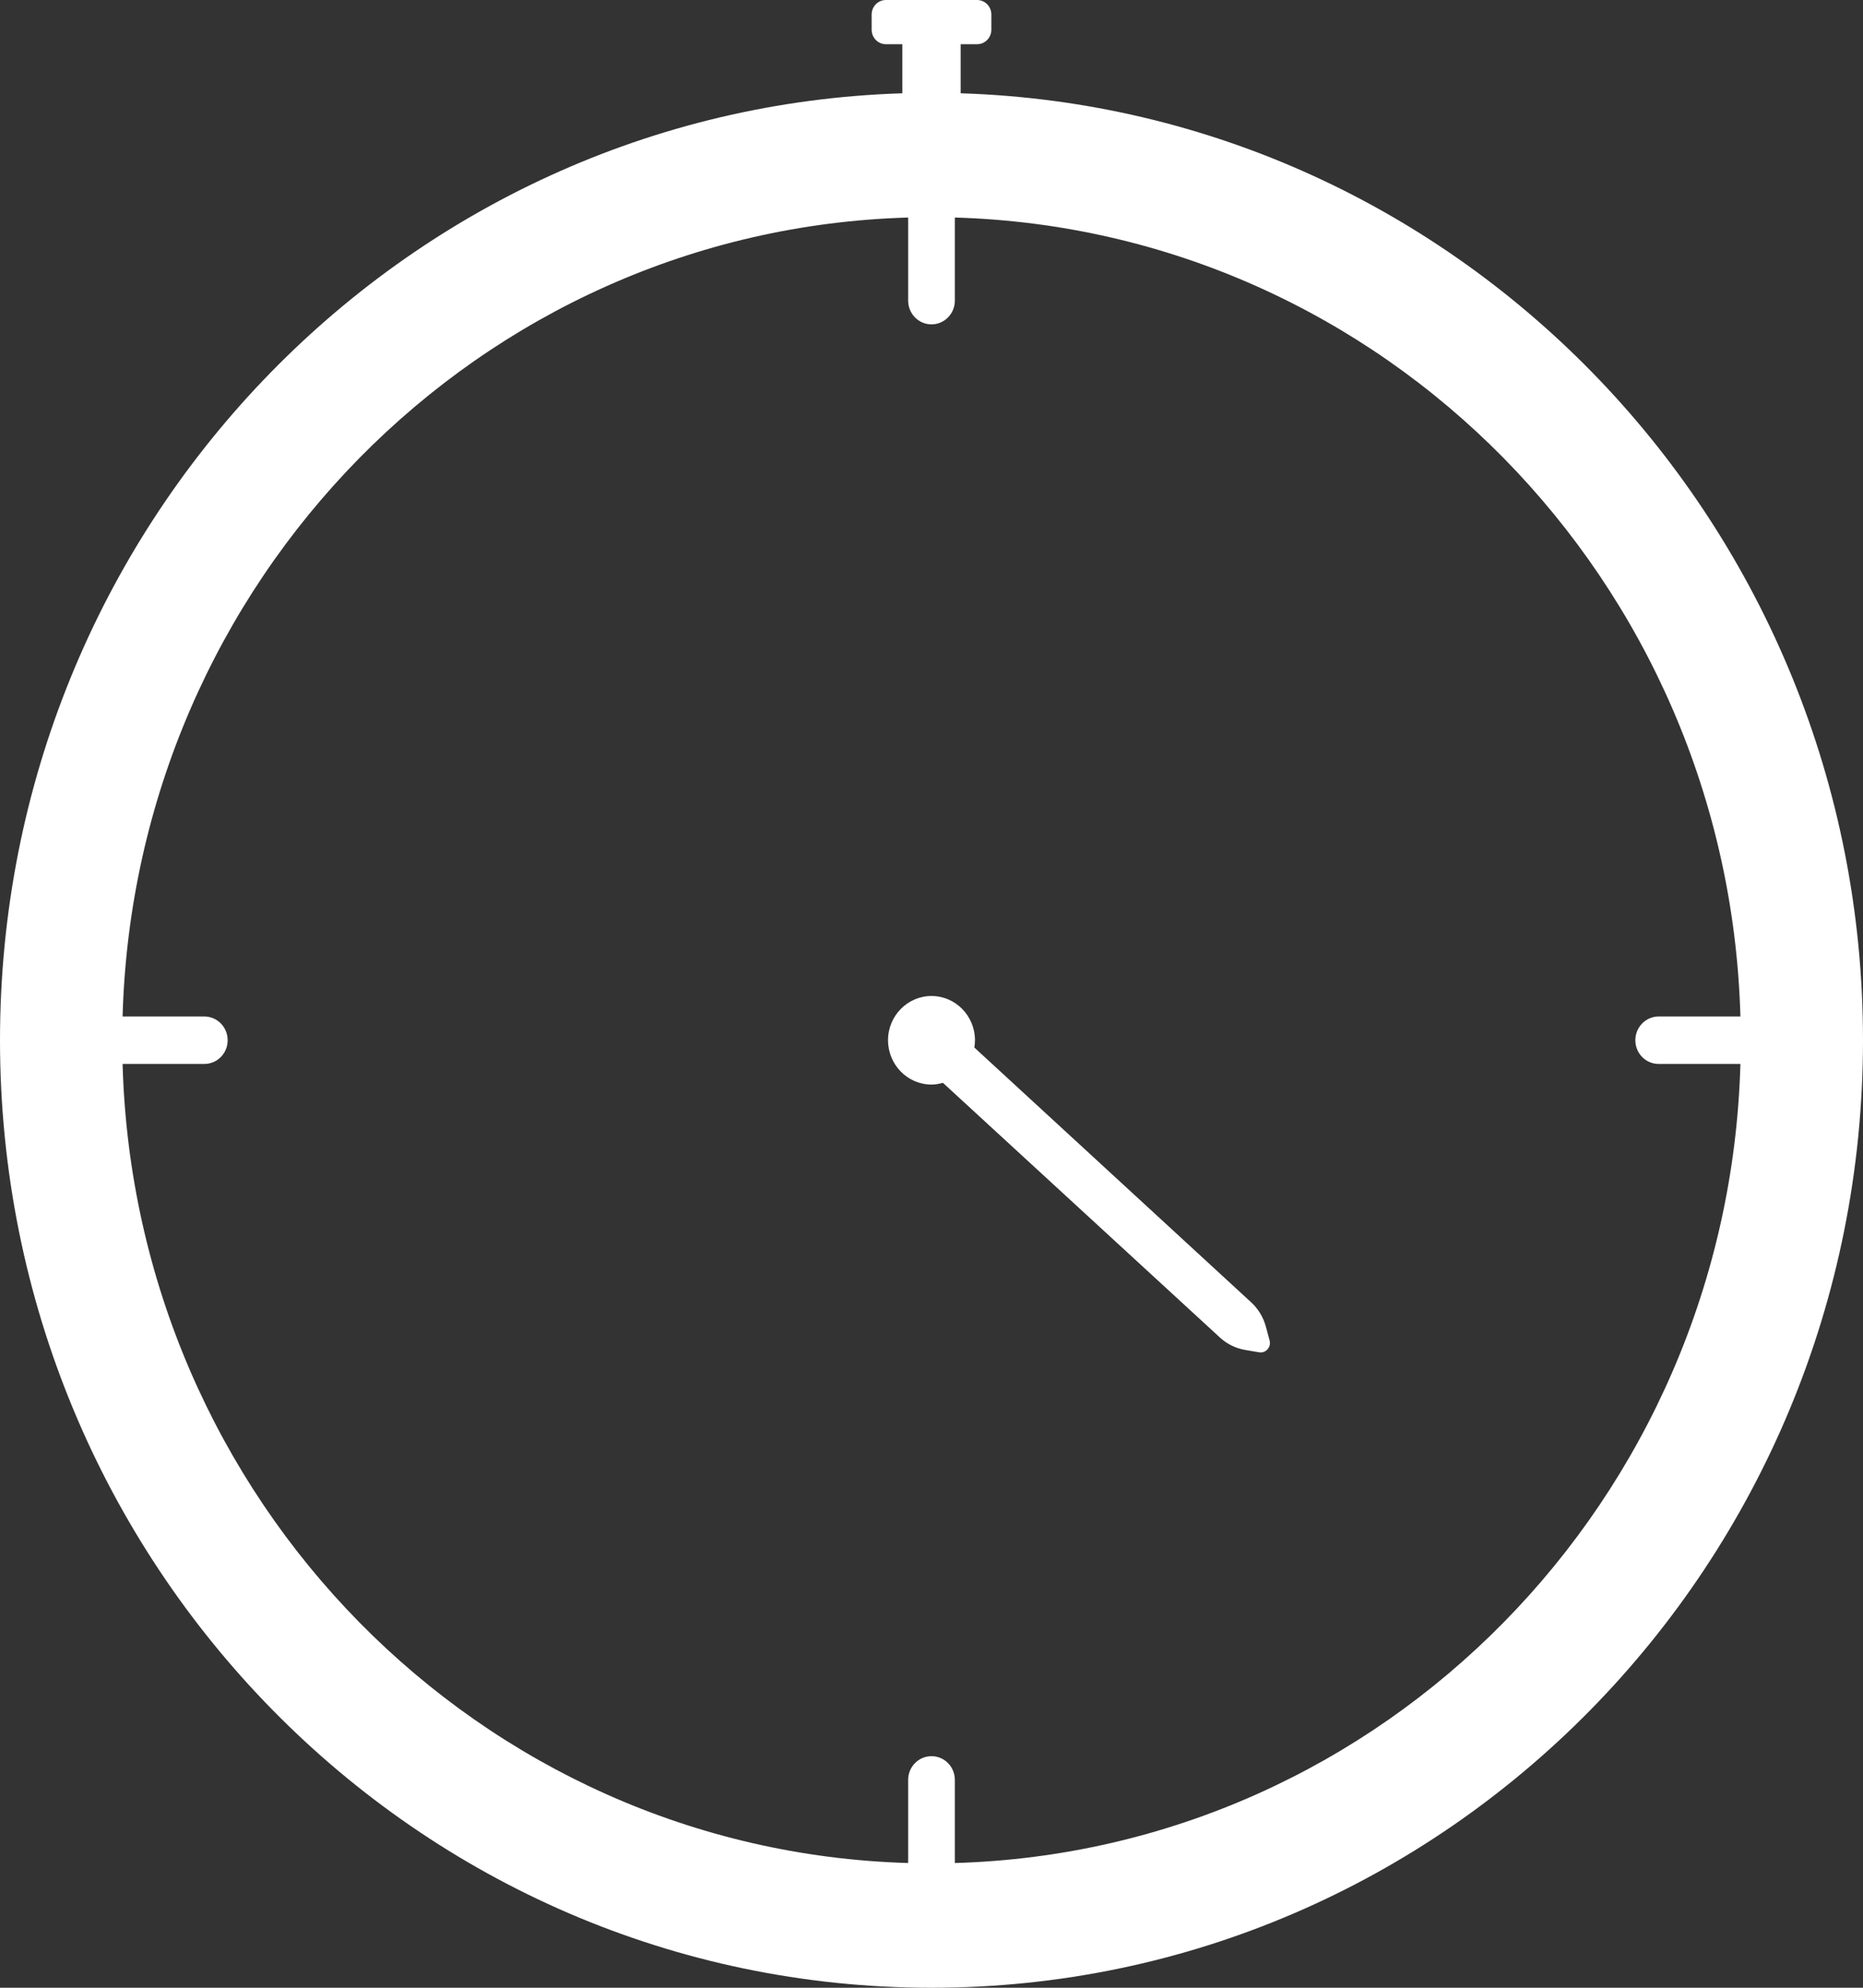 <svg width="15" height="16" viewBox="0 0 15 16" fill="none" xmlns="http://www.w3.org/2000/svg">
<rect x="0" y="0" width="15" height="16" fill="#333333" stroke="none"/>
<path fill-rule="evenodd" clip-rule="evenodd" d="M7.867 0C7.93 0 7.982 0.052 7.982 0.117V0.239C7.982 0.304 7.93 0.356 7.867 0.356H7.735V0.751C11.768 0.877 15 4.241 15 8.373C15 12.586 11.642 16 7.5 16C3.358 16 0 12.586 0 8.373C0 4.241 3.232 0.877 7.265 0.751V0.356H7.133C7.07 0.356 7.018 0.304 7.018 0.239V0.117C7.018 0.052 7.07 0 7.133 0H7.867ZM7.688 1.751V2.42C7.688 2.525 7.604 2.611 7.5 2.611C7.396 2.611 7.312 2.525 7.312 2.42V1.751C3.862 1.85 1.085 4.674 0.987 8.182H1.645C1.749 8.182 1.833 8.268 1.833 8.373C1.833 8.479 1.749 8.564 1.645 8.564H0.987C1.085 12.072 3.862 14.896 7.312 14.996V14.327C7.312 14.221 7.396 14.136 7.5 14.136C7.604 14.136 7.688 14.221 7.688 14.327V14.996C11.138 14.897 13.915 12.072 14.013 8.564H13.355C13.251 8.564 13.167 8.479 13.167 8.373C13.167 8.268 13.251 8.182 13.355 8.182H14.013C13.915 4.674 11.138 1.85 7.688 1.751ZM7.5 8.017C7.693 8.017 7.85 8.177 7.85 8.373C7.85 8.394 7.848 8.413 7.845 8.432L10.073 10.482C10.13 10.534 10.172 10.603 10.192 10.678L10.222 10.789C10.237 10.844 10.191 10.895 10.137 10.885L10.025 10.866C9.949 10.853 9.878 10.818 9.821 10.765L7.592 8.716C7.563 8.724 7.532 8.73 7.5 8.73C7.307 8.73 7.15 8.57 7.15 8.373C7.15 8.177 7.307 8.017 7.5 8.017Z" fill="white"/>
</svg>
